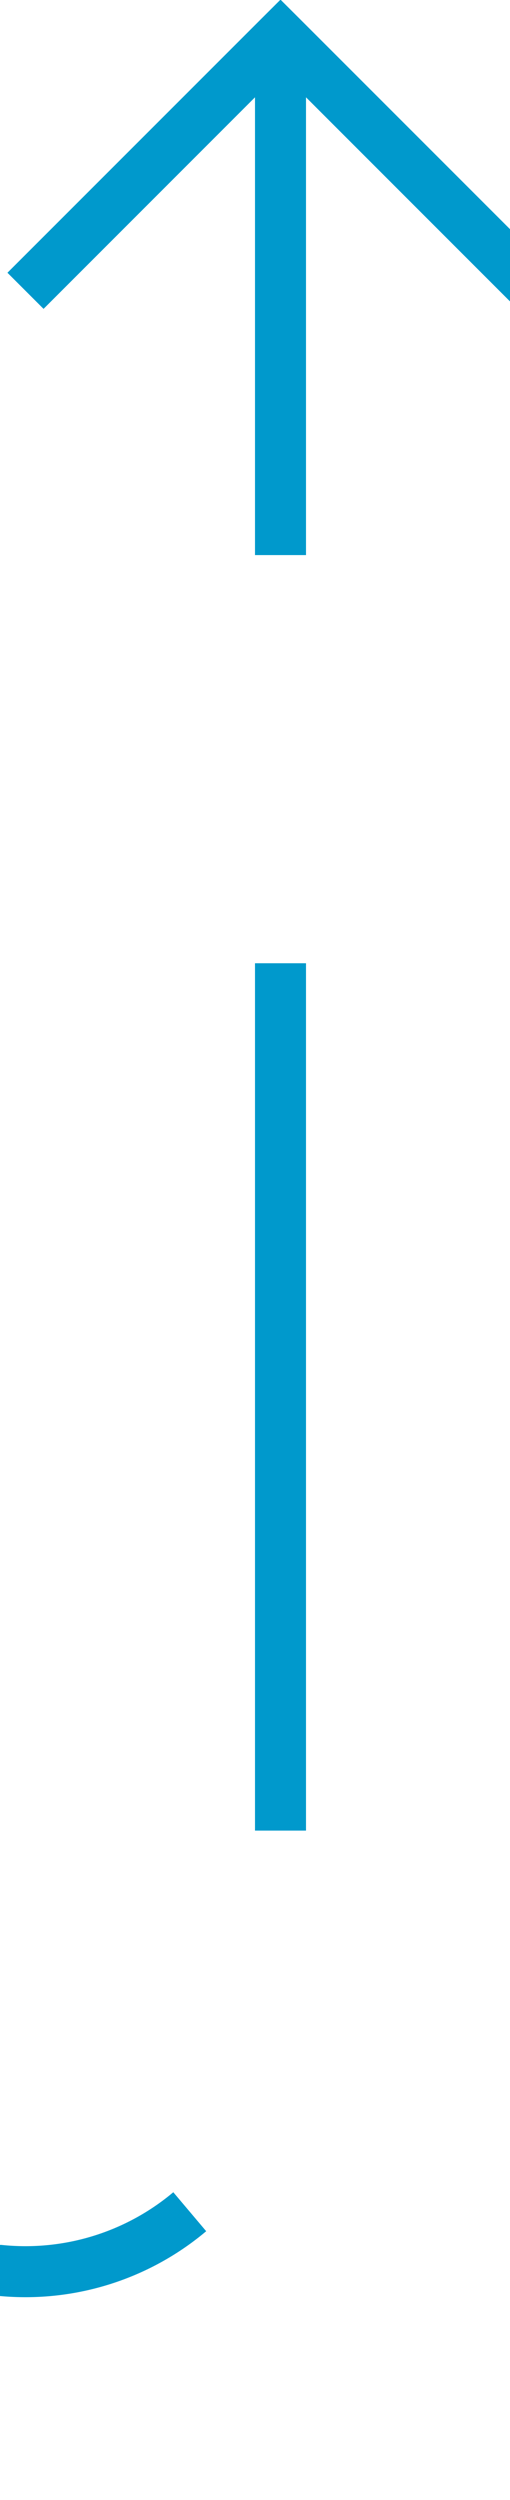 ﻿<?xml version="1.0" encoding="utf-8"?>
<svg version="1.1" xmlns:xlink="http://www.w3.org/1999/xlink" width="10px" height="49px" preserveAspectRatio="xMidYMin meet" viewBox="542 1003  8 49" xmlns="http://www.w3.org/2000/svg">
  <path d="M 303 1047.5  L 541 1047.5  A 5 5 0 0 0 546.5 1042.5 L 546.5 1004  " stroke-width="1" stroke-dasharray="17,8" stroke="#0099cc" fill="none" />
  <path d="M 541.854 1009.054  L 546.5 1004.407  L 551.146 1009.054  L 551.854 1008.346  L 546.854 1003.346  L 546.5 1002.993  L 546.146 1003.346  L 541.146 1008.346  L 541.854 1009.054  Z " fill-rule="nonzero" fill="#0099cc" stroke="none" />
</svg>
